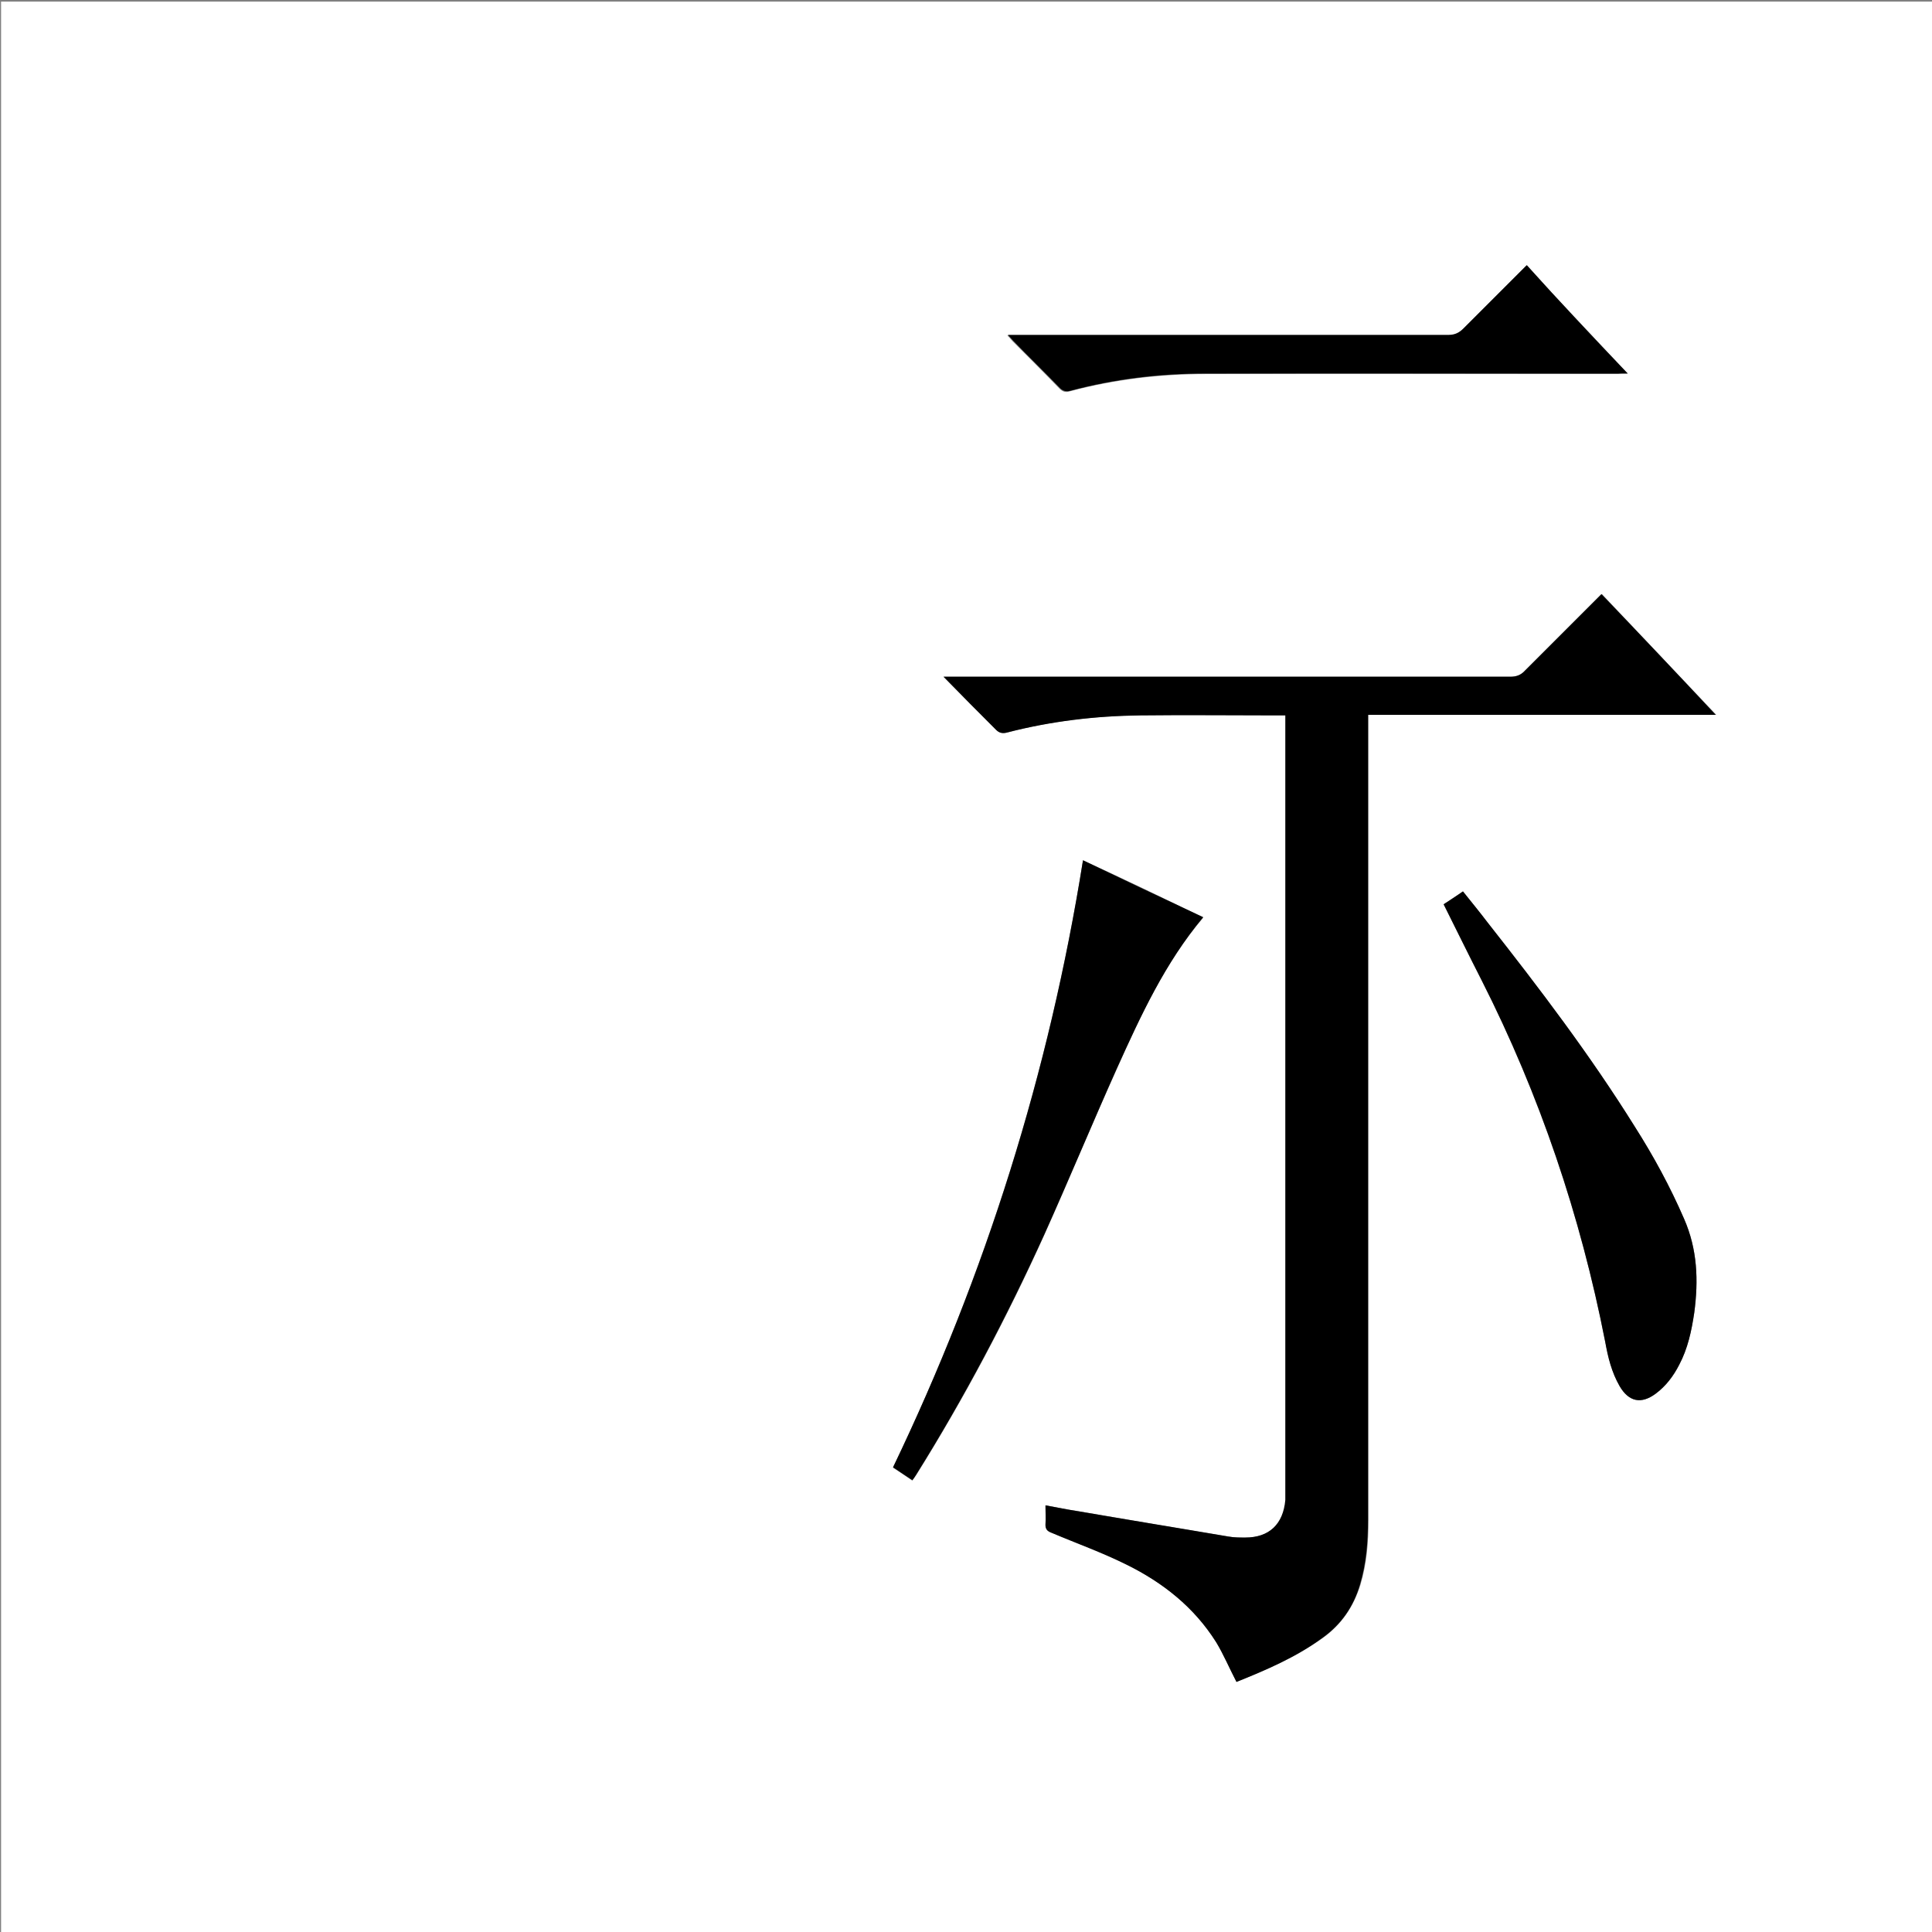 <?xml version="1.0" encoding="utf-8"?>
<!-- Generator: Adobe Illustrator 20.1.0, SVG Export Plug-In . SVG Version: 6.00 Build 0)  -->
<svg version="1.1" id="图层_1" xmlns="http://www.w3.org/2000/svg" xmlns:xlink="http://www.w3.org/1999/xlink" x="0px" y="0px"
	 viewBox="0 0 360 360" style="enable-background:new 0 0 360 360;" xml:space="preserve">
<rect x="0" y="0" width="360" height="360" fill="#808080" stroke="none"/>
<style type="text/css">
	.st0{fill:#FFFFFF;}
</style>
<g>
	<path class="st0" d="M0.2,360.5c0-120.1,0-240.2,0-360.2c120.1,0,240.2,0,360.2,0c0,120.1,0,240.2,0,360.2
		C240.4,360.5,120.3,360.5,0.2,360.5z M230.4,313.4c5.5-2.2,11.1-4.6,16.1-8.2c3.5-2.5,5.7-5.8,7-9.9c1.2-4,1.5-8,1.5-12.1
		c0-49.4,0-98.8,0-148.2c0-0.5,0-1.1,0-1.8c21.6,0,43.1,0,64.8,0c-7.2-7.6-14.2-15-21.3-22.5c-4.8,4.8-9.5,9.5-14.2,14.2
		c-0.8,0.8-1.7,1.2-2.8,1.2c-34.6,0-69.2,0-103.8,0c-0.5,0-1,0-1.8,0c3.5,3.5,6.7,6.6,9.8,9.9c0.6,0.6,1.2,0.7,2,0.5
		c8.2-2.2,16.5-3.1,24.9-3.2c8.5-0.1,17,0,25.6,0c0.4,0,0.8,0,1.4,0c0,0.6,0,1.1,0,1.6c0,47.8,0,95.5,0,143.3c0,0.4,0,0.9,0,1.3
		c-0.3,4.5-3,7-7.5,7c-1.1,0-2.2,0-3.2-0.2c-9.3-1.5-18.6-3.1-27.9-4.7c-2-0.3-4-0.7-6.1-1.1c0,1.3,0.1,2.5,0,3.6
		c-0.1,0.9,0.3,1.2,1.1,1.5c4.7,1.9,9.5,3.7,14.1,6c6.7,3.4,12.6,8,16.6,14.4C228,308.3,229.1,310.9,230.4,313.4z M201.8,160.3
		c-6.3,39.5-18.2,77.2-35.4,113.2c1.3,0.8,2.4,1.6,3.6,2.4c0.2-0.4,0.5-0.7,0.7-1c9-14.4,16.9-29.3,23.9-44.8
		c4.6-10.3,8.9-20.7,13.5-30.9c4.4-9.9,8.9-19.7,16.1-28.2C216.8,167.3,209.4,163.8,201.8,160.3z M269,168.5
		c2.4,4.8,4.7,9.5,7.1,14.2c10.8,21.4,18.4,43.8,23,67.3c0.6,2.9,1.2,5.7,2.7,8.3c1.7,2.9,4,3.4,6.7,1.4c1.9-1.4,3.4-3.3,4.4-5.4
		c1.6-3.1,2.3-6.4,2.8-9.7c0.8-6,0.6-11.8-1.9-17.5c-2.6-6-5.7-11.7-9.2-17.2c-8.3-13.3-17.8-25.7-27.4-38c-1.5-1.9-3-3.8-4.6-5.8
		C271.4,167,270.2,167.7,269,168.5z M303.3,69.6c-6.4-6.8-12.7-13.5-18.9-20.1c-4,4-7.9,7.9-11.8,11.8c-0.8,0.8-1.6,1.2-2.8,1.2
		c-26.8,0-53.5,0-80.3,0c-0.5,0-1,0-1.8,0c0.5,0.5,0.7,0.8,1,1.1c2.9,2.9,5.8,5.8,8.7,8.8c0.6,0.6,1.2,0.8,2,0.5
		c8.3-2.2,16.7-3.2,25.2-3.2c25.6-0.1,51.3,0,76.9,0C302.1,69.6,302.5,69.6,303.3,69.6z"/>
	<path d="M230.4,313.4c-1.3-2.5-2.4-5.1-3.8-7.4c-4.1-6.5-9.9-11.1-16.6-14.4c-4.6-2.3-9.4-4-14.1-6c-0.8-0.3-1.1-0.7-1.1-1.5
		c0.1-1.1,0-2.3,0-3.6c2.2,0.4,4.1,0.8,6.1,1.1c9.3,1.6,18.6,3.1,27.9,4.7c1.1,0.2,2.2,0.2,3.2,0.2c4.5,0,7.1-2.5,7.5-7
		c0-0.4,0-0.9,0-1.3c0-47.8,0-95.5,0-143.3c0-0.5,0-0.9,0-1.6c-0.5,0-0.9,0-1.4,0c-8.5,0-17-0.1-25.6,0c-8.4,0.1-16.7,1.1-24.9,3.2
		c-0.8,0.2-1.4,0.1-2-0.5c-3.2-3.2-6.4-6.4-9.8-9.9c0.8,0,1.3,0,1.8,0c34.6,0,69.2,0,103.8,0c1.2,0,2-0.3,2.8-1.2
		c4.7-4.7,9.4-9.4,14.2-14.2c7.1,7.4,14.1,14.8,21.3,22.5c-21.8,0-43.2,0-64.8,0c0,0.7,0,1.2,0,1.8c0,49.4,0,98.8,0,148.2
		c0,4.1-0.3,8.1-1.5,12.1c-1.2,4.1-3.5,7.4-7,9.9C241.5,308.8,235.9,311.2,230.4,313.4z"/>
	<path d="M201.8,160.3c7.5,3.6,14.9,7.1,22.4,10.6c-7.1,8.5-11.6,18.3-16.1,28.2c-4.6,10.3-8.9,20.7-13.5,30.9
		c-7,15.4-14.9,30.4-23.9,44.8c-0.2,0.3-0.4,0.7-0.7,1c-1.2-0.8-2.3-1.5-3.6-2.4C183.7,237.4,195.5,199.8,201.8,160.3z"/>
	<path d="M269,168.5c1.2-0.8,2.3-1.5,3.6-2.4c1.6,2,3.1,3.8,4.6,5.8c9.7,12.3,19.1,24.7,27.4,38c3.5,5.5,6.6,11.2,9.2,17.2
		c2.5,5.7,2.7,11.5,1.9,17.5c-0.5,3.4-1.2,6.7-2.8,9.7c-1.1,2.1-2.5,4-4.4,5.4c-2.7,2-5,1.5-6.7-1.4c-1.5-2.6-2.2-5.4-2.7-8.3
		c-4.6-23.5-12.2-46-23-67.3C273.7,178,271.4,173.3,269,168.5z"/>
	<path d="M303.3,69.6c-0.8,0-1.2,0-1.7,0c-25.6,0-51.3,0-76.9,0c-8.5,0-17,1-25.2,3.2c-0.8,0.2-1.4,0.1-2-0.5
		c-2.9-3-5.8-5.8-8.7-8.8c-0.3-0.3-0.5-0.6-1-1.1c0.8,0,1.3,0,1.8,0c26.8,0,53.5,0,80.3,0c1.2,0,2-0.4,2.8-1.2
		c3.9-3.9,7.8-7.8,11.8-11.8C290.6,56.2,296.8,62.8,303.3,69.6z"/>
</g>
</svg>
